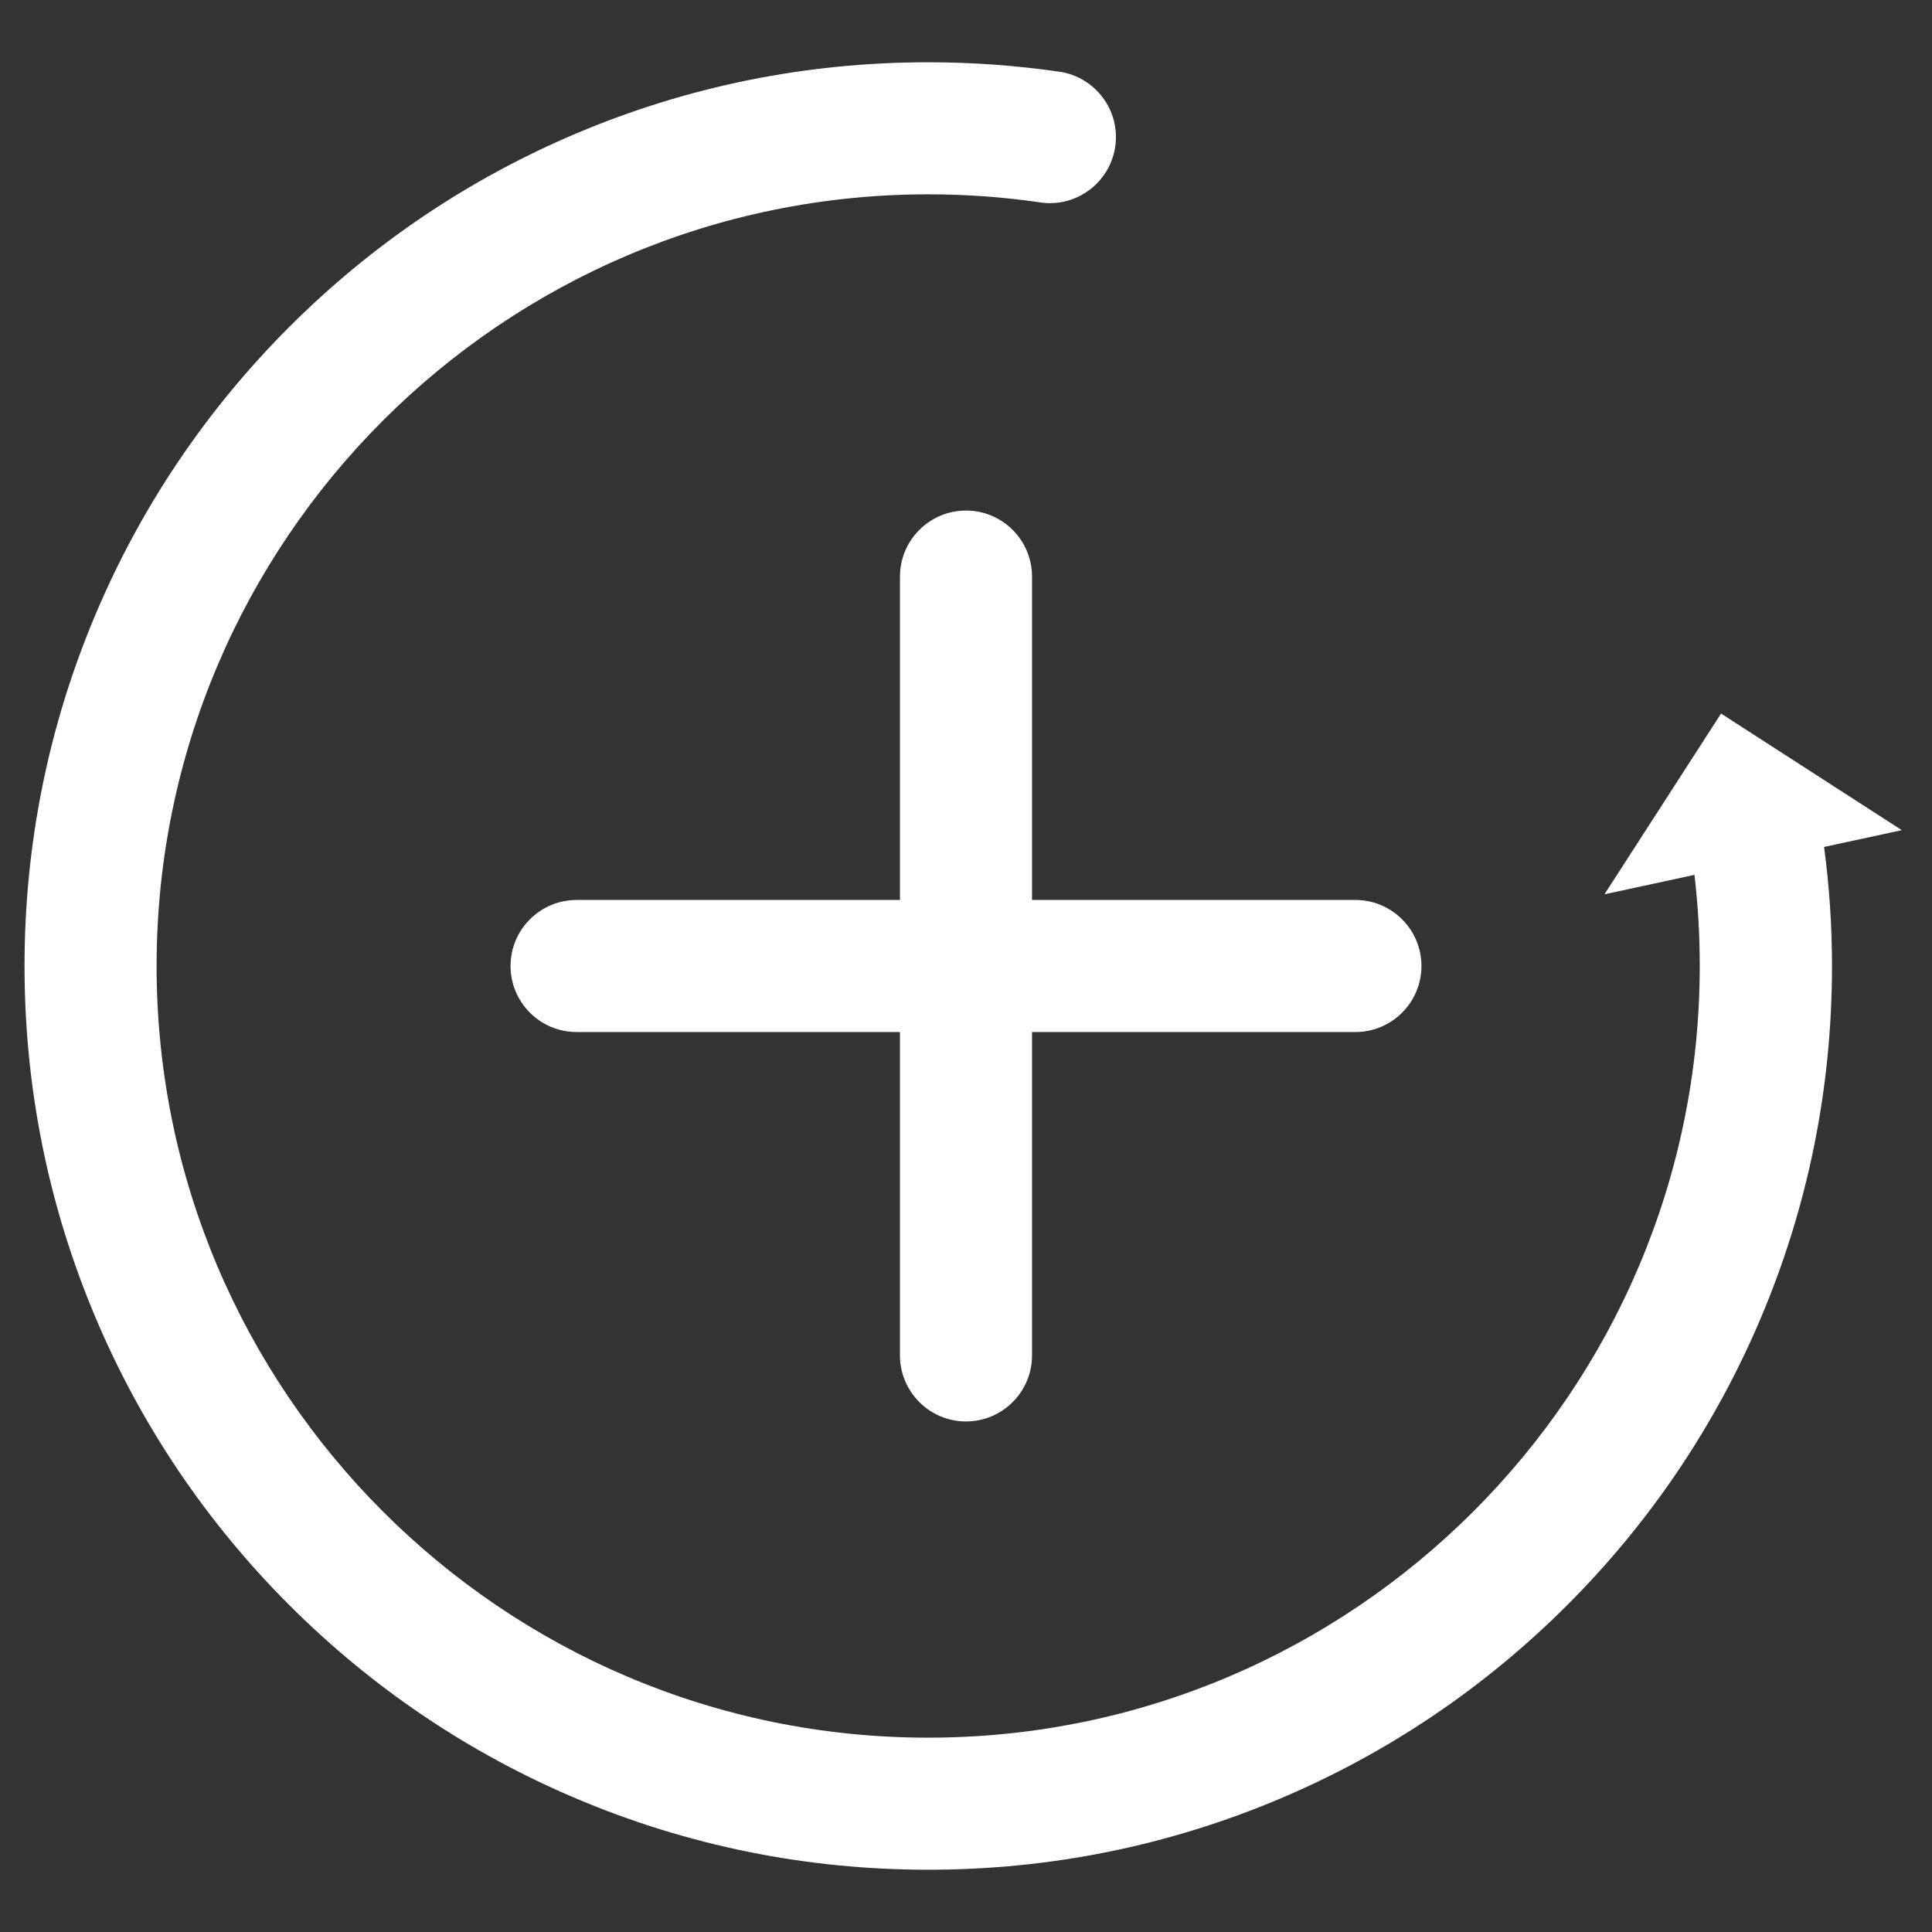 <?xml version="1.0" standalone="no"?><!DOCTYPE svg PUBLIC "-//W3C//DTD SVG 1.1//EN" "http://www.w3.org/Graphics/SVG/1.1/DTD/svg11.dtd"><svg class="icon" width="200px" height="200.00px" viewBox="0 0 1024 1024" version="1.1" xmlns="http://www.w3.org/2000/svg"><rect x="0" y="0" width="1024" height="1024" fill="#333333" stroke="none"/><path fill="#ffffff" d="M547 305.6c0-19.3-15.7-35-35-35s-35 15.7-35 35V477H305.6c-19.3 0-35 15.7-35 35s15.7 35 35 35H477v171.4c0 19.3 15.7 35 35 35s35-15.7 35-35V547h171.4c19.3 0 35-15.7 35-35s-15.7-35-35-35H547V305.6z"  /><path fill="#ffffff" d="M1008 440l-95.8-61.8-61.8 95.8 47.7-10.3c1.9 16 2.8 32.2 2.8 48.3 0 225.5-183.5 409-409 409S83 737.5 83 512s183.5-409 409-409c19.9 0 39.8 1.4 59.4 4.3 19.1 2.8 36.9-10.5 39.7-29.6 2.8-19.1-10.5-36.9-29.6-39.7-22.9-3.3-46.3-5-69.5-5-64.6 0-127.4 12.7-186.5 37.7-57 24.1-108.3 58.7-152.2 102.6S74.8 268.5 50.7 325.5C25.7 384.6 13 447.4 13 512s12.7 127.4 37.7 186.5c24.1 57 58.7 108.3 102.6 152.2s95.2 78.5 152.2 102.6c59.1 25 121.8 37.7 186.5 37.7s127.4-12.7 186.5-37.7c57-24.1 108.3-58.7 152.2-102.6s78.5-95.2 102.6-152.2c25-59.1 37.7-121.8 37.7-186.5 0-21.1-1.4-42.3-4.2-63.1l41.2-8.9z"  /></svg>